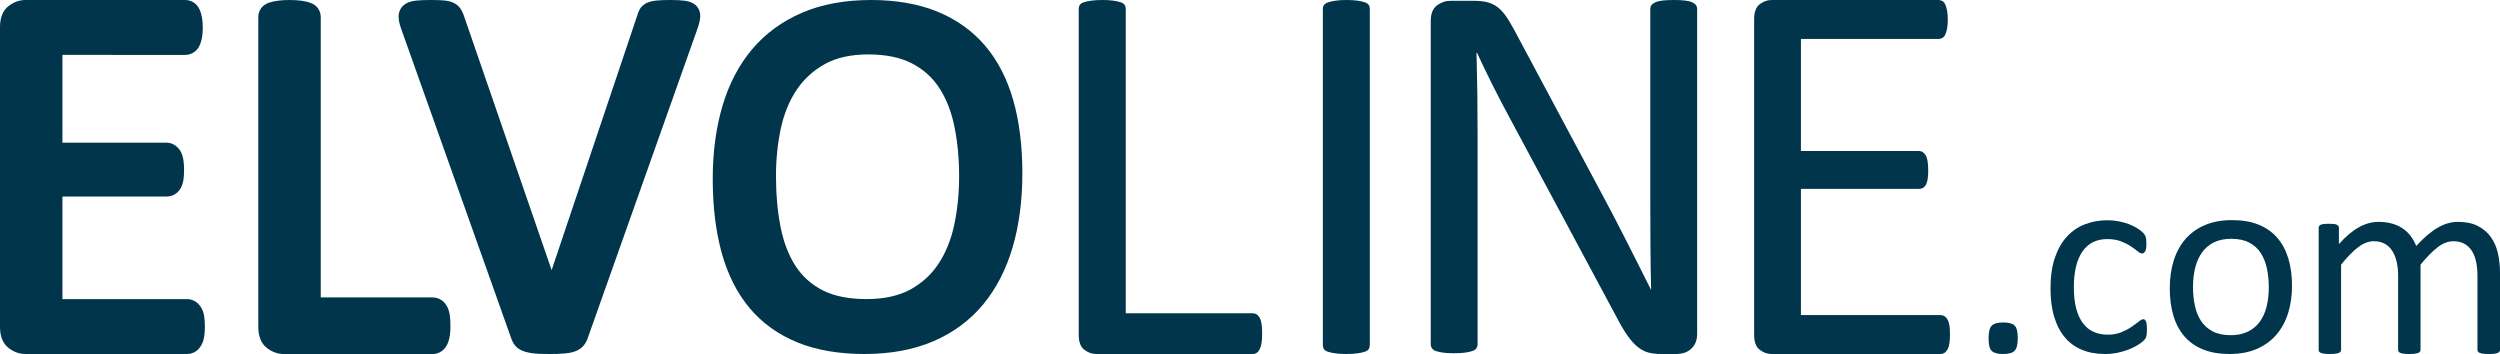 <?xml version="1.0" encoding="utf-8"?>
<!-- Generator: Adobe Illustrator 19.2.1, SVG Export Plug-In . SVG Version: 6.00 Build 0)  -->
<!DOCTYPE svg PUBLIC "-//W3C//DTD SVG 1.1//EN" "http://www.w3.org/Graphics/SVG/1.1/DTD/svg11.dtd">
<svg version="1.1" id="Layer_1" xmlns="http://www.w3.org/2000/svg" xmlns:xlink="http://www.w3.org/1999/xlink" x="0px" y="0px"
	 width="1024px" height="145px" viewBox="0 0 1024 145" style="enable-background:new 0 0 1024 145;" xml:space="preserve">
<style type="text/css">
	.st0{fill:#00354C;}
</style>
<g>
	<path class="st0" d="M10.446,145c-2.441,0-4.739-0.804-6.827-2.39C1.219,140.797,0,137.87,0,133.916V11.084
		c0-3.951,1.219-6.878,3.623-8.698C5.711,0.804,8.009,0,10.446,0h65.361c1.233,0,2.386,0.321,3.429,0.953
		c1.114,0.687,1.966,1.696,2.551,3.014c0.405,0.921,0.72,1.996,0.946,3.209c0.216,1.199,0.326,2.617,0.326,4.227
		c0,1.469-0.11,2.815-0.325,4.002c-0.232,1.258-0.559,2.34-0.974,3.227c-0.596,1.268-1.441,2.239-2.514,2.895
		c-1.045,0.637-2.2,0.96-3.44,0.96H25.577v35.948h42.566c1.292,0,2.537,0.387,3.602,1.118c0.926,0.642,1.689,1.495,2.28,2.544
		c0.541,0.965,0.907,2.139,1.12,3.596c0.169,1.174,0.252,2.528,0.252,4.039c0,1.458-0.085,2.753-0.255,3.853
		c-0.218,1.387-0.584,2.516-1.116,3.463c-0.656,1.171-1.538,2.061-2.615,2.641c-0.995,0.536-2.094,0.807-3.266,0.807H25.577v42.016
		h50.976c1.233,0,2.386,0.321,3.428,0.953c0.976,0.601,1.797,1.464,2.461,2.578c0.603,1.024,0.997,2.214,1.217,3.656
		c0.172,1.157,0.254,2.498,0.254,4.11c0,1.449-0.085,2.757-0.252,3.885c-0.216,1.425-0.596,2.606-1.164,3.628
		c-0.674,1.203-1.515,2.113-2.503,2.718c-1.043,0.637-2.2,0.96-3.44,0.96H10.446z"/>
	<path class="st0" d="M116.248,145c-2.441,0-4.739-0.805-6.827-2.395c-2.4-1.817-3.619-4.751-3.619-8.714V7.055
		c0-1.28,0.358-2.494,1.036-3.513c0.711-1.083,1.827-1.906,3.305-2.429c0.939-0.329,2.101-0.594,3.555-0.807
		C115.088,0.103,116.733,0,118.59,0c1.934,0,3.602,0.103,4.957,0.308c1.412,0.213,2.549,0.476,3.481,0.804
		c1.48,0.524,2.59,1.341,3.314,2.43c0.681,1.038,1.036,2.246,1.036,3.513v114.768h45.76c1.38,0,2.628,0.377,3.708,1.12
		c0.949,0.66,1.728,1.559,2.322,2.681c0.516,0.978,0.868,2.148,1.077,3.579c0.17,1.193,0.252,2.548,0.252,4.155
		c0,1.616-0.082,2.96-0.252,4.107c-0.204,1.349-0.532,2.484-1.002,3.479c-0.591,1.253-1.395,2.24-2.386,2.928
		c-1.091,0.75-2.338,1.127-3.719,1.127H116.248z"/>
	<path class="st0" d="M225.403,145c-1.604,0-3.005-0.018-4.208-0.055c-1.363-0.043-2.534-0.149-3.522-0.314
		c-1.022-0.172-1.891-0.367-2.606-0.577c-0.946-0.275-1.801-0.663-2.537-1.155c-0.841-0.557-1.536-1.26-2.062-2.083
		c-0.374-0.578-0.717-1.279-1.029-2.116l-45.054-126.73c-0.69-1.884-1.057-3.484-1.109-4.85c-0.085-2.116,0.733-3.961,2.306-5.185
		c1.205-0.933,2.823-1.488,4.952-1.705C172.093,0.076,174.092,0,176.649,0c2.122,0,3.814,0.06,5.065,0.174
		c1.577,0.144,2.837,0.431,3.854,0.882c1.261,0.561,2.255,1.357,2.958,2.372c0.481,0.697,0.901,1.504,1.29,2.473l36.131,104.751
		L261.022,6.321c0.24-0.899,0.598-1.802,1.04-2.574c0.472-0.834,1.434-1.998,3.295-2.743c1.059-0.422,2.376-0.694,4.029-0.832
		C270.737,0.06,272.542,0,274.797,0c2.376,0,4.244,0.098,5.711,0.3c2.143,0.298,3.699,0.992,4.762,2.123
		c0.846,0.912,1.778,2.516,1.494,5.07c-0.138,1.261-0.534,2.773-1.208,4.621l-44.908,126.623c-0.474,1.311-1.151,2.402-2.024,3.278
		c-0.917,0.915-2.11,1.611-3.548,2.068c-1.182,0.374-2.564,0.617-4.23,0.745C229.386,144.941,227.573,145,225.403,145z"/>
	<path class="st0" d="M354.053,145c-10.488,0-19.73-1.603-27.47-4.767c-7.856-3.21-14.446-7.954-19.59-14.102
		c-5.103-6.094-8.943-13.717-11.41-22.661c-2.42-8.757-3.647-18.934-3.647-30.246c0-10.85,1.337-20.874,3.975-29.79
		c2.677-9.059,6.774-16.893,12.181-23.285c5.439-6.436,12.322-11.463,20.454-14.946C336.616,1.75,346.104,0,356.745,0
		c10.275,0,19.392,1.586,27.099,4.712c7.813,3.172,14.416,7.873,19.628,13.976c5.175,6.058,9.07,13.614,11.58,22.455
		c2.458,8.662,3.705,18.689,3.705,29.804c0,11.113-1.337,21.307-3.973,30.299c-2.677,9.125-6.752,17.022-12.11,23.475
		c-5.412,6.52-12.283,11.591-20.425,15.075C374.182,143.25,364.694,145,354.053,145z M355.658,22.291
		c-7.078,0-13.042,1.315-17.723,3.907c-4.723,2.615-8.612,6.142-11.556,10.488c-3.002,4.435-5.189,9.72-6.502,15.705
		c-1.351,6.167-2.036,12.758-2.036,19.59c0,7.615,0.638,14.701,1.896,21.059c1.22,6.163,3.276,11.515,6.115,15.906
		c2.748,4.249,6.483,7.599,11.097,9.955c4.677,2.389,10.727,3.6,17.984,3.6c7.15,0,13.19-1.319,17.949-3.918
		c4.765-2.603,8.653-6.167,11.556-10.59c2.983-4.549,5.144-9.91,6.422-15.931c1.321-6.218,1.992-12.904,1.992-19.873
		c0-7.319-0.654-14.204-1.946-20.462c-1.244-6.049-3.335-11.351-6.215-15.764c-2.781-4.254-6.555-7.627-11.218-10.024
		C368.767,23.518,362.772,22.291,355.658,22.291z"/>
	<path class="st0" d="M516.974,136.603c0,1.495-0.075,2.743-0.224,3.751c-0.153,1.008-0.392,1.866-0.728,2.575
		c-0.336,0.711-0.746,1.232-1.232,1.567c-0.489,0.336-1.064,0.504-1.735,0.504h-64.044c-1.721,0-3.344-0.577-4.87-1.735
		c-1.53-1.157-2.295-3.191-2.295-6.102V3.583c0-0.597,0.149-1.12,0.448-1.567c0.295-0.448,0.821-0.8,1.568-1.064
		c0.743-0.261,1.75-0.485,3.023-0.672c1.269-0.185,2.799-0.28,4.591-0.28c1.862,0,3.415,0.095,4.647,0.28
		c1.232,0.187,2.221,0.411,2.967,0.672c0.743,0.263,1.269,0.616,1.568,1.064c0.295,0.448,0.448,0.97,0.448,1.567v124.736h51.952
		c0.672,0,1.247,0.168,1.735,0.504c0.485,0.336,0.896,0.823,1.232,1.455c0.336,0.634,0.575,1.474,0.728,2.519
		C516.899,133.844,516.974,135.111,516.974,136.603z"/>
	<path class="st0" d="M561.069,141.424c0,0.598-0.153,1.117-0.447,1.564c-0.298,0.447-0.823,0.801-1.565,1.062
		c-0.745,0.263-1.732,0.484-2.961,0.67c-1.229,0.184-2.779,0.279-4.638,0.279c-1.788,0-3.315-0.095-4.582-0.279
		c-1.27-0.186-2.276-0.408-3.017-0.67c-0.745-0.261-1.27-0.615-1.565-1.062c-0.298-0.447-0.447-0.967-0.447-1.564V3.576
		c0-0.596,0.168-1.117,0.503-1.564s0.894-0.799,1.676-1.062c0.782-0.261,1.788-0.484,3.017-0.67C548.273,0.095,549.74,0,551.458,0
		c1.859,0,3.409,0.095,4.638,0.279c1.229,0.186,2.216,0.41,2.961,0.67c0.741,0.263,1.267,0.615,1.565,1.062
		c0.294,0.447,0.447,0.968,0.447,1.564V141.424z"/>
	<path class="st0" d="M695.154,136.746c0,1.489-0.253,2.751-0.751,3.792c-0.498,1.043-1.153,1.896-1.96,2.565
		c-0.811,0.669-1.711,1.154-2.715,1.45c-1,0.296-1.997,0.446-2.998,0.446h-6.345c-2.005,0-3.753-0.206-5.252-0.613
		c-1.503-0.407-2.923-1.153-4.27-2.231c-1.346-1.076-2.696-2.547-4.039-4.406c-1.346-1.857-2.778-4.238-4.288-7.138l-44.043-82.092
		c-2.302-4.238-4.623-8.681-6.962-13.329c-2.339-4.646-4.515-9.163-6.531-13.552h-0.223c0.149,5.354,0.26,10.819,0.335,16.396
		c0.071,5.577,0.112,11.117,0.112,16.619v86.471c0,0.521-0.156,1.022-0.472,1.506c-0.312,0.485-0.844,0.855-1.588,1.115
		c-0.748,0.262-1.726,0.483-2.946,0.669c-1.216,0.184-2.767,0.279-4.649,0.279c-1.886,0-3.437-0.095-4.653-0.279
		c-1.216-0.186-2.176-0.407-2.882-0.669c-0.707-0.26-1.216-0.63-1.532-1.115c-0.312-0.483-0.469-0.985-0.469-1.506V8.588
		c0-2.973,0.844-5.092,2.533-6.358c1.689-1.264,3.533-1.896,5.527-1.896h9.443c2.228,0,4.087,0.186,5.586,0.558
		c1.499,0.374,2.841,0.987,4.032,1.84c1.186,0.855,2.339,2.047,3.455,3.569c1.112,1.524,2.28,3.441,3.504,5.744l33.86,63.354
		c2.086,3.867,4.099,7.64,6.04,11.321c1.938,3.681,3.809,7.306,5.605,10.875s3.578,7.083,5.341,10.54
		c1.759,3.458,3.503,6.934,5.229,10.429h0.112c-0.153-5.872-0.242-11.99-0.279-18.348c-0.041-6.358-0.056-12.474-0.056-18.348v-78.3
		c0-0.519,0.156-1.004,0.469-1.45c0.316-0.446,0.844-0.837,1.588-1.171c0.748-0.335,1.729-0.574,2.946-0.725
		C682.181,0.074,683.769,0,685.733,0c1.726,0,3.217,0.074,4.474,0.223c1.253,0.151,2.235,0.39,2.946,0.725
		c0.703,0.335,1.216,0.725,1.529,1.171c0.316,0.446,0.472,0.931,0.472,1.45V136.746z"/>
	<path class="st0" d="M798.708,137.076c0,1.339-0.074,2.511-0.223,3.515c-0.152,1.004-0.408,1.841-0.78,2.511
		c-0.375,0.67-0.798,1.155-1.281,1.451c-0.487,0.298-1.021,0.446-1.615,0.446h-69.181c-1.712,0-3.327-0.575-4.846-1.73
		c-1.523-1.153-2.284-3.181-2.284-6.082V7.812c0-2.902,0.761-4.927,2.284-6.082c1.519-1.153,3.134-1.73,4.846-1.73h68.401
		c0.594,0,1.129,0.151,1.615,0.446c0.483,0.298,0.873,0.781,1.17,1.451c0.293,0.67,0.538,1.507,0.724,2.511
		c0.182,1.004,0.279,2.251,0.279,3.739c0,1.339-0.097,2.511-0.279,3.515c-0.186,1.004-0.431,1.825-0.724,2.455
		c-0.297,0.632-0.687,1.099-1.17,1.395c-0.486,0.298-1.021,0.446-1.615,0.446h-56.37v45.899h48.349c0.594,0,1.129,0.167,1.615,0.502
		c0.483,0.335,0.891,0.8,1.225,1.395c0.334,0.597,0.572,1.414,0.724,2.455c0.149,1.043,0.223,2.271,0.223,3.683
		c0,1.339-0.074,2.494-0.223,3.46c-0.152,0.967-0.39,1.748-0.724,2.344c-0.334,0.597-0.743,1.023-1.225,1.283
		c-0.486,0.262-1.021,0.391-1.615,0.391h-48.349v51.671h57.15c0.594,0,1.129,0.151,1.615,0.446c0.483,0.298,0.906,0.764,1.281,1.395
		c0.371,0.632,0.628,1.451,0.78,2.455C798.634,134.342,798.708,135.588,798.708,137.076z"/>
	<path class="st0" d="M826.479,138.457c0,2.625-0.438,4.371-1.309,5.24c-0.872,0.869-2.455,1.303-4.755,1.303
		c-2.225,0-3.764-0.425-4.617-1.275s-1.28-2.551-1.28-5.102c0-2.625,0.434-4.371,1.306-5.24c0.872-0.869,2.459-1.303,4.758-1.303
		c2.225,0,3.764,0.425,4.617,1.275C826.053,134.205,826.479,135.906,826.479,138.457z"/>
	<path class="st0" d="M879.385,134.963c0,0.628-0.019,1.174-0.056,1.636c-0.037,0.462-0.104,0.85-0.197,1.165
		s-0.204,0.591-0.334,0.832s-0.427,0.591-0.89,1.054c-0.464,0.462-1.25,1.035-2.362,1.719c-1.113,0.684-2.366,1.294-3.757,1.83
		s-2.9,0.97-4.532,1.303c-1.632,0.333-3.319,0.499-5.063,0.499c-3.598,0-6.787-0.591-9.569-1.774s-5.111-2.911-6.984-5.185
		c-1.873-2.274-3.301-5.065-4.284-8.373s-1.472-7.126-1.472-11.451c0-4.917,0.601-9.14,1.806-12.671s2.856-6.423,4.951-8.678
		s4.562-3.928,7.399-5.018s5.908-1.636,9.209-1.636c1.595,0,3.141,0.148,4.643,0.444s2.885,0.684,4.146,1.165
		c1.261,0.481,2.381,1.035,3.364,1.664c0.983,0.628,1.699,1.164,2.144,1.608s0.749,0.795,0.916,1.054
		c0.167,0.259,0.308,0.564,0.419,0.915c0.111,0.351,0.185,0.749,0.223,1.192c0.037,0.444,0.056,0.998,0.056,1.664
		c0,1.442-0.167,2.449-0.501,3.022c-0.334,0.573-0.742,0.86-1.224,0.86c-0.556,0-1.198-0.305-1.921-0.915
		c-0.723-0.61-1.639-1.285-2.752-2.024c-1.113-0.739-2.459-1.414-4.035-2.024c-1.576-0.61-3.438-0.915-5.589-0.915
		c-4.413,0-7.8,1.691-10.155,5.074s-3.531,8.29-3.531,14.723c0,3.216,0.304,6.035,0.916,8.456c0.612,2.421,1.513,4.445,2.7,6.072
		c1.187,1.627,2.641,2.837,4.365,3.632s3.701,1.192,5.927,1.192c2.114,0,3.968-0.333,5.563-0.998
		c1.595-0.665,2.974-1.396,4.143-2.19c1.168-0.795,2.151-1.516,2.948-2.163c0.797-0.647,1.42-0.97,1.866-0.97
		c0.26,0,0.482,0.074,0.668,0.222c0.185,0.148,0.341,0.397,0.471,0.749s0.223,0.795,0.278,1.331
		C879.356,133.586,879.385,134.224,879.385,134.963z"/>
	<path class="st0" d="M938.81,117.052c0,4.066-0.538,7.81-1.613,11.229s-2.681,6.368-4.814,8.845s-4.803,4.408-8.011,5.795
		c-3.208,1.386-6.924,2.079-11.152,2.079c-4.117,0-7.707-0.61-10.767-1.83s-5.608-2.994-7.648-5.323s-3.56-5.157-4.562-8.484
		c-1.001-3.327-1.502-7.098-1.502-11.312c0-4.066,0.527-7.81,1.584-11.229c1.057-3.42,2.652-6.368,4.784-8.845
		c2.133-2.477,4.795-4.399,7.985-5.767c3.19-1.368,6.917-2.052,11.182-2.052c4.117,0,7.703,0.61,10.763,1.83
		c3.06,1.22,5.611,2.994,7.651,5.323c2.04,2.329,3.568,5.157,4.588,8.484C938.298,109.122,938.81,112.875,938.81,117.052z
		 M929.297,117.662c0-2.699-0.252-5.249-0.76-7.652c-0.504-2.403-1.339-4.51-2.496-6.322c-1.161-1.811-2.733-3.244-4.718-4.298
		s-4.451-1.58-7.41-1.58c-2.73,0-5.077,0.481-7.043,1.442c-1.966,0.961-3.583,2.32-4.855,4.076
		c-1.272,1.756-2.218,3.835-2.837,6.238c-0.616,2.403-0.924,5.028-0.924,7.874c0,2.736,0.252,5.305,0.757,7.708
		c0.504,2.403,1.346,4.501,2.526,6.294s2.759,3.216,4.744,4.27c1.984,1.054,4.454,1.58,7.41,1.58c2.696,0,5.033-0.481,7.017-1.442
		c1.984-0.961,3.609-2.311,4.884-4.048c1.272-1.738,2.207-3.808,2.804-6.211C928.997,123.189,929.297,120.546,929.297,117.662z"/>
	<path class="st0" d="M1024,143.281c0,0.296-0.074,0.545-0.223,0.749c-0.148,0.203-0.389,0.379-0.723,0.527
		s-0.797,0.259-1.391,0.333c-0.593,0.074-1.335,0.111-2.225,0.111c-0.927,0-1.688-0.037-2.281-0.111
		c-0.593-0.074-1.068-0.185-1.42-0.333c-0.352-0.148-0.601-0.323-0.749-0.527c-0.148-0.203-0.223-0.453-0.223-0.749v-30.332
		c0-2.107-0.185-4.03-0.556-5.767c-0.371-1.738-0.964-3.235-1.78-4.492c-0.816-1.257-1.854-2.218-3.115-2.884
		s-2.745-0.998-4.451-0.998c-2.114,0-4.239,0.813-6.372,2.44s-4.477,4.011-7.036,7.153v34.879c0,0.296-0.074,0.545-0.223,0.749
		s-0.401,0.379-0.753,0.527c-0.352,0.148-0.823,0.259-1.417,0.333c-0.593,0.074-1.335,0.111-2.225,0.111
		c-0.853,0-1.587-0.037-2.199-0.111c-0.612-0.074-1.094-0.185-1.446-0.333c-0.352-0.148-0.593-0.323-0.723-0.527
		c-0.13-0.203-0.193-0.453-0.193-0.749v-30.332c0-2.107-0.204-4.03-0.612-5.767c-0.408-1.738-1.02-3.235-1.836-4.492
		c-0.816-1.257-1.847-2.218-3.089-2.884c-1.242-0.665-2.715-0.998-4.421-0.998c-2.114,0-4.247,0.813-6.398,2.44
		c-2.151,1.627-4.488,4.011-7.01,7.153v34.879c0,0.296-0.074,0.545-0.223,0.749c-0.148,0.203-0.389,0.379-0.723,0.527
		s-0.797,0.259-1.391,0.333c-0.593,0.074-1.354,0.111-2.281,0.111c-0.89,0-1.632-0.037-2.225-0.111
		c-0.593-0.074-1.068-0.185-1.42-0.333c-0.352-0.148-0.593-0.323-0.723-0.527c-0.13-0.203-0.193-0.453-0.193-0.749V93.374
		c0-0.296,0.056-0.545,0.167-0.749s0.334-0.388,0.668-0.555c0.334-0.166,0.76-0.277,1.28-0.333s1.205-0.083,2.058-0.083
		c0.816,0,1.491,0.028,2.029,0.083c0.538,0.055,0.957,0.166,1.254,0.333c0.297,0.166,0.508,0.351,0.638,0.555
		c0.13,0.203,0.197,0.453,0.197,0.749v6.599c2.819-3.142,5.552-5.444,8.204-6.904s5.333-2.19,8.041-2.19
		c2.077,0,3.939,0.24,5.589,0.721c1.65,0.481,3.108,1.155,4.369,2.024c1.261,0.869,2.337,1.904,3.227,3.105
		c0.89,1.201,1.632,2.542,2.225,4.02c1.669-1.811,3.253-3.346,4.755-4.603c1.502-1.257,2.948-2.274,4.339-3.05
		c1.391-0.776,2.745-1.34,4.061-1.691c1.317-0.351,2.644-0.527,3.98-0.527c3.227,0,5.934,0.564,8.122,1.691
		c2.188,1.128,3.957,2.634,5.311,4.519c1.354,1.885,2.318,4.094,2.893,6.627c0.575,2.532,0.864,5.203,0.864,8.013V143.281z"/>
</g>
</svg>
